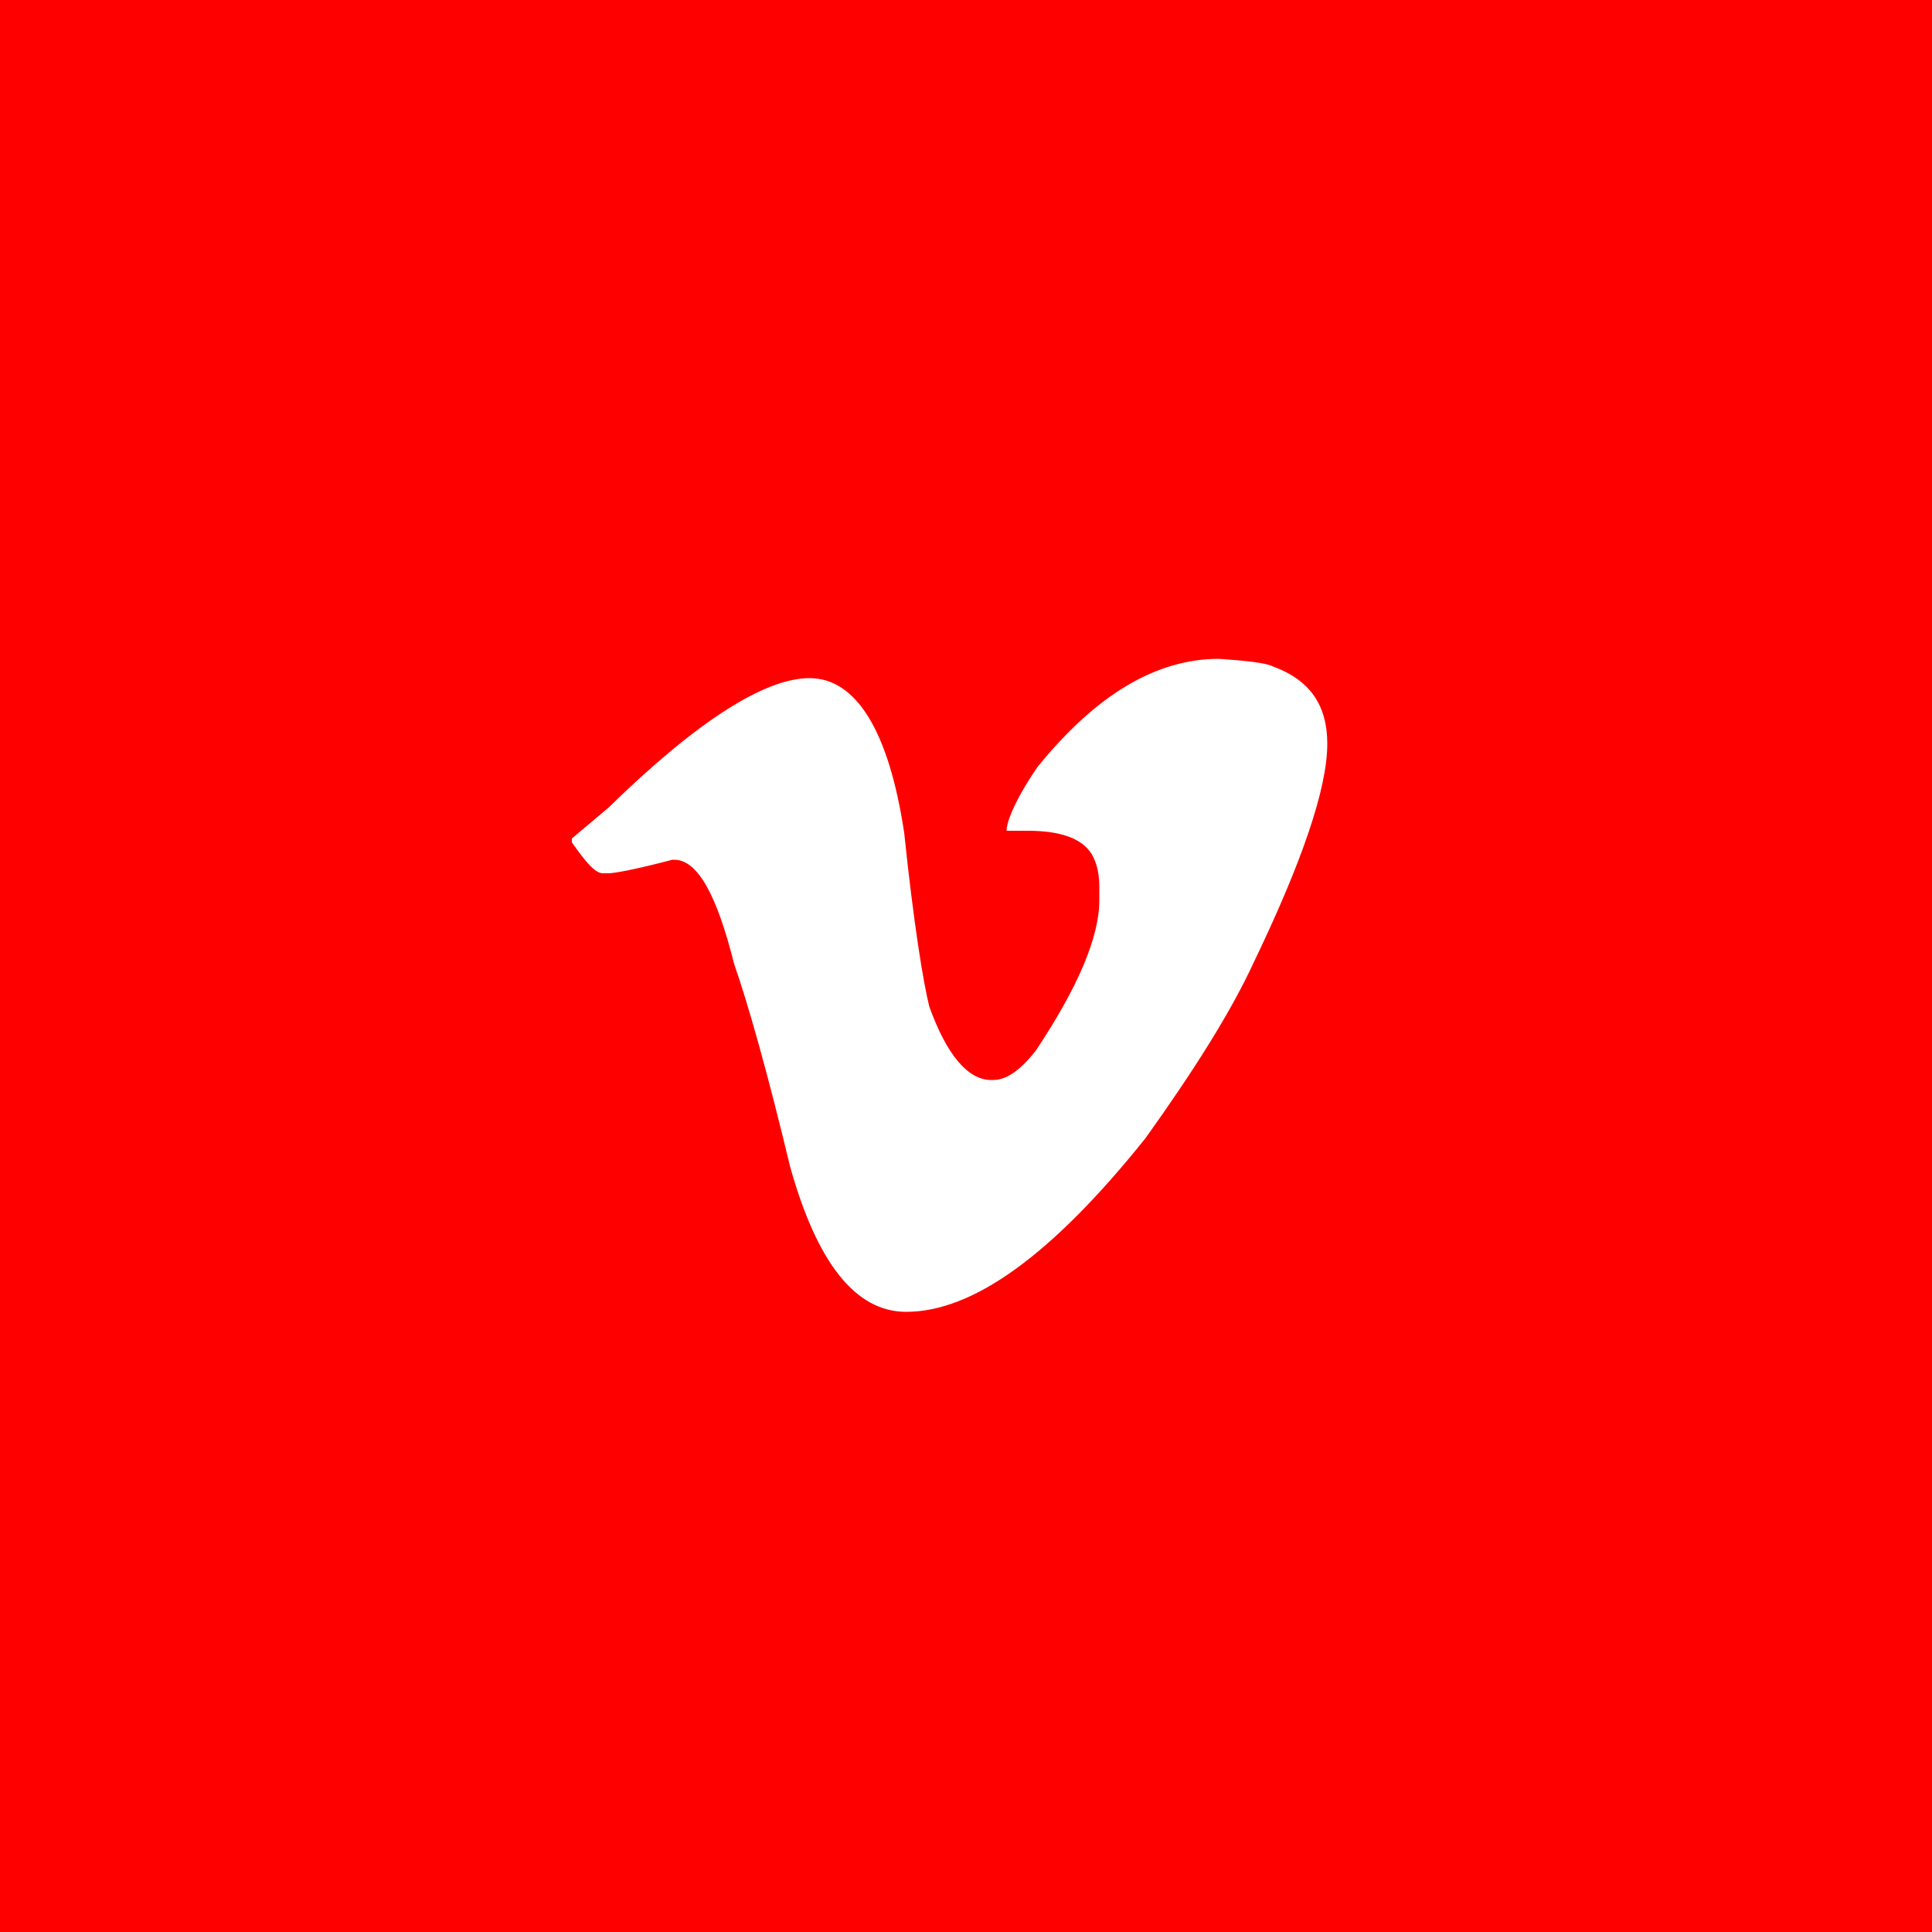<?xml version="1.0" encoding="utf-8"?>
<!-- Generator: Adobe Illustrator 21.0.0, SVG Export Plug-In . SVG Version: 6.00 Build 0)  -->
<svg version="1.1" id="Arte" xmlns="http://www.w3.org/2000/svg" xmlns:xlink="http://www.w3.org/1999/xlink" x="0px" y="0px"
	 viewBox="0 0 100 100" style="enable-background:new 0 0 100 100;" xml:space="preserve">
<style type="text/css">
	.st0{fill:#FF0000;}
	.st1{fill:#FFFFFF;}
</style>
<rect id="Fondo" class="st0" width="100" height="100"/>
<path id="Vi" class="st1" d="M52.1,43h1.1c1.7,0,2.8,0.4,3.3,1.2c0.3,0.5,0.4,1.1,0.4,1.7v0.7c0,1.9-1.1,4.5-3.3,7.8
	c-0.8,1-1.5,1.5-2.2,1.5h-0.1c-1.2,0-2.3-1.3-3.2-3.8c-0.3-1.2-0.8-4.2-1.3-9c-0.8-5.3-2.5-8-4.9-8c-2.3,0-5.8,2.2-10.4,6.7
	l-1.9,1.6v0.2c0.7,1,1.2,1.6,1.6,1.6h0.3c0.3,0,1.4-0.2,3.3-0.7h0.1c1.2,0,2.2,1.8,3.1,5.4c0.7,2,1.7,5.5,2.9,10.5
	c1.4,5,3.4,7.5,6,7.5c3.5,0,7.6-3,12.4-9c2.5-3.5,4.4-6.5,5.6-9.1c2.5-5.2,3.8-9,3.8-11.3c0-2-0.9-3.3-2.8-4
	c-0.4-0.2-1.4-0.3-2.8-0.4c-3.3,0-6.4,1.9-9.4,5.6C52.6,41.3,52.1,42.5,52.1,43z"/>
</svg>
